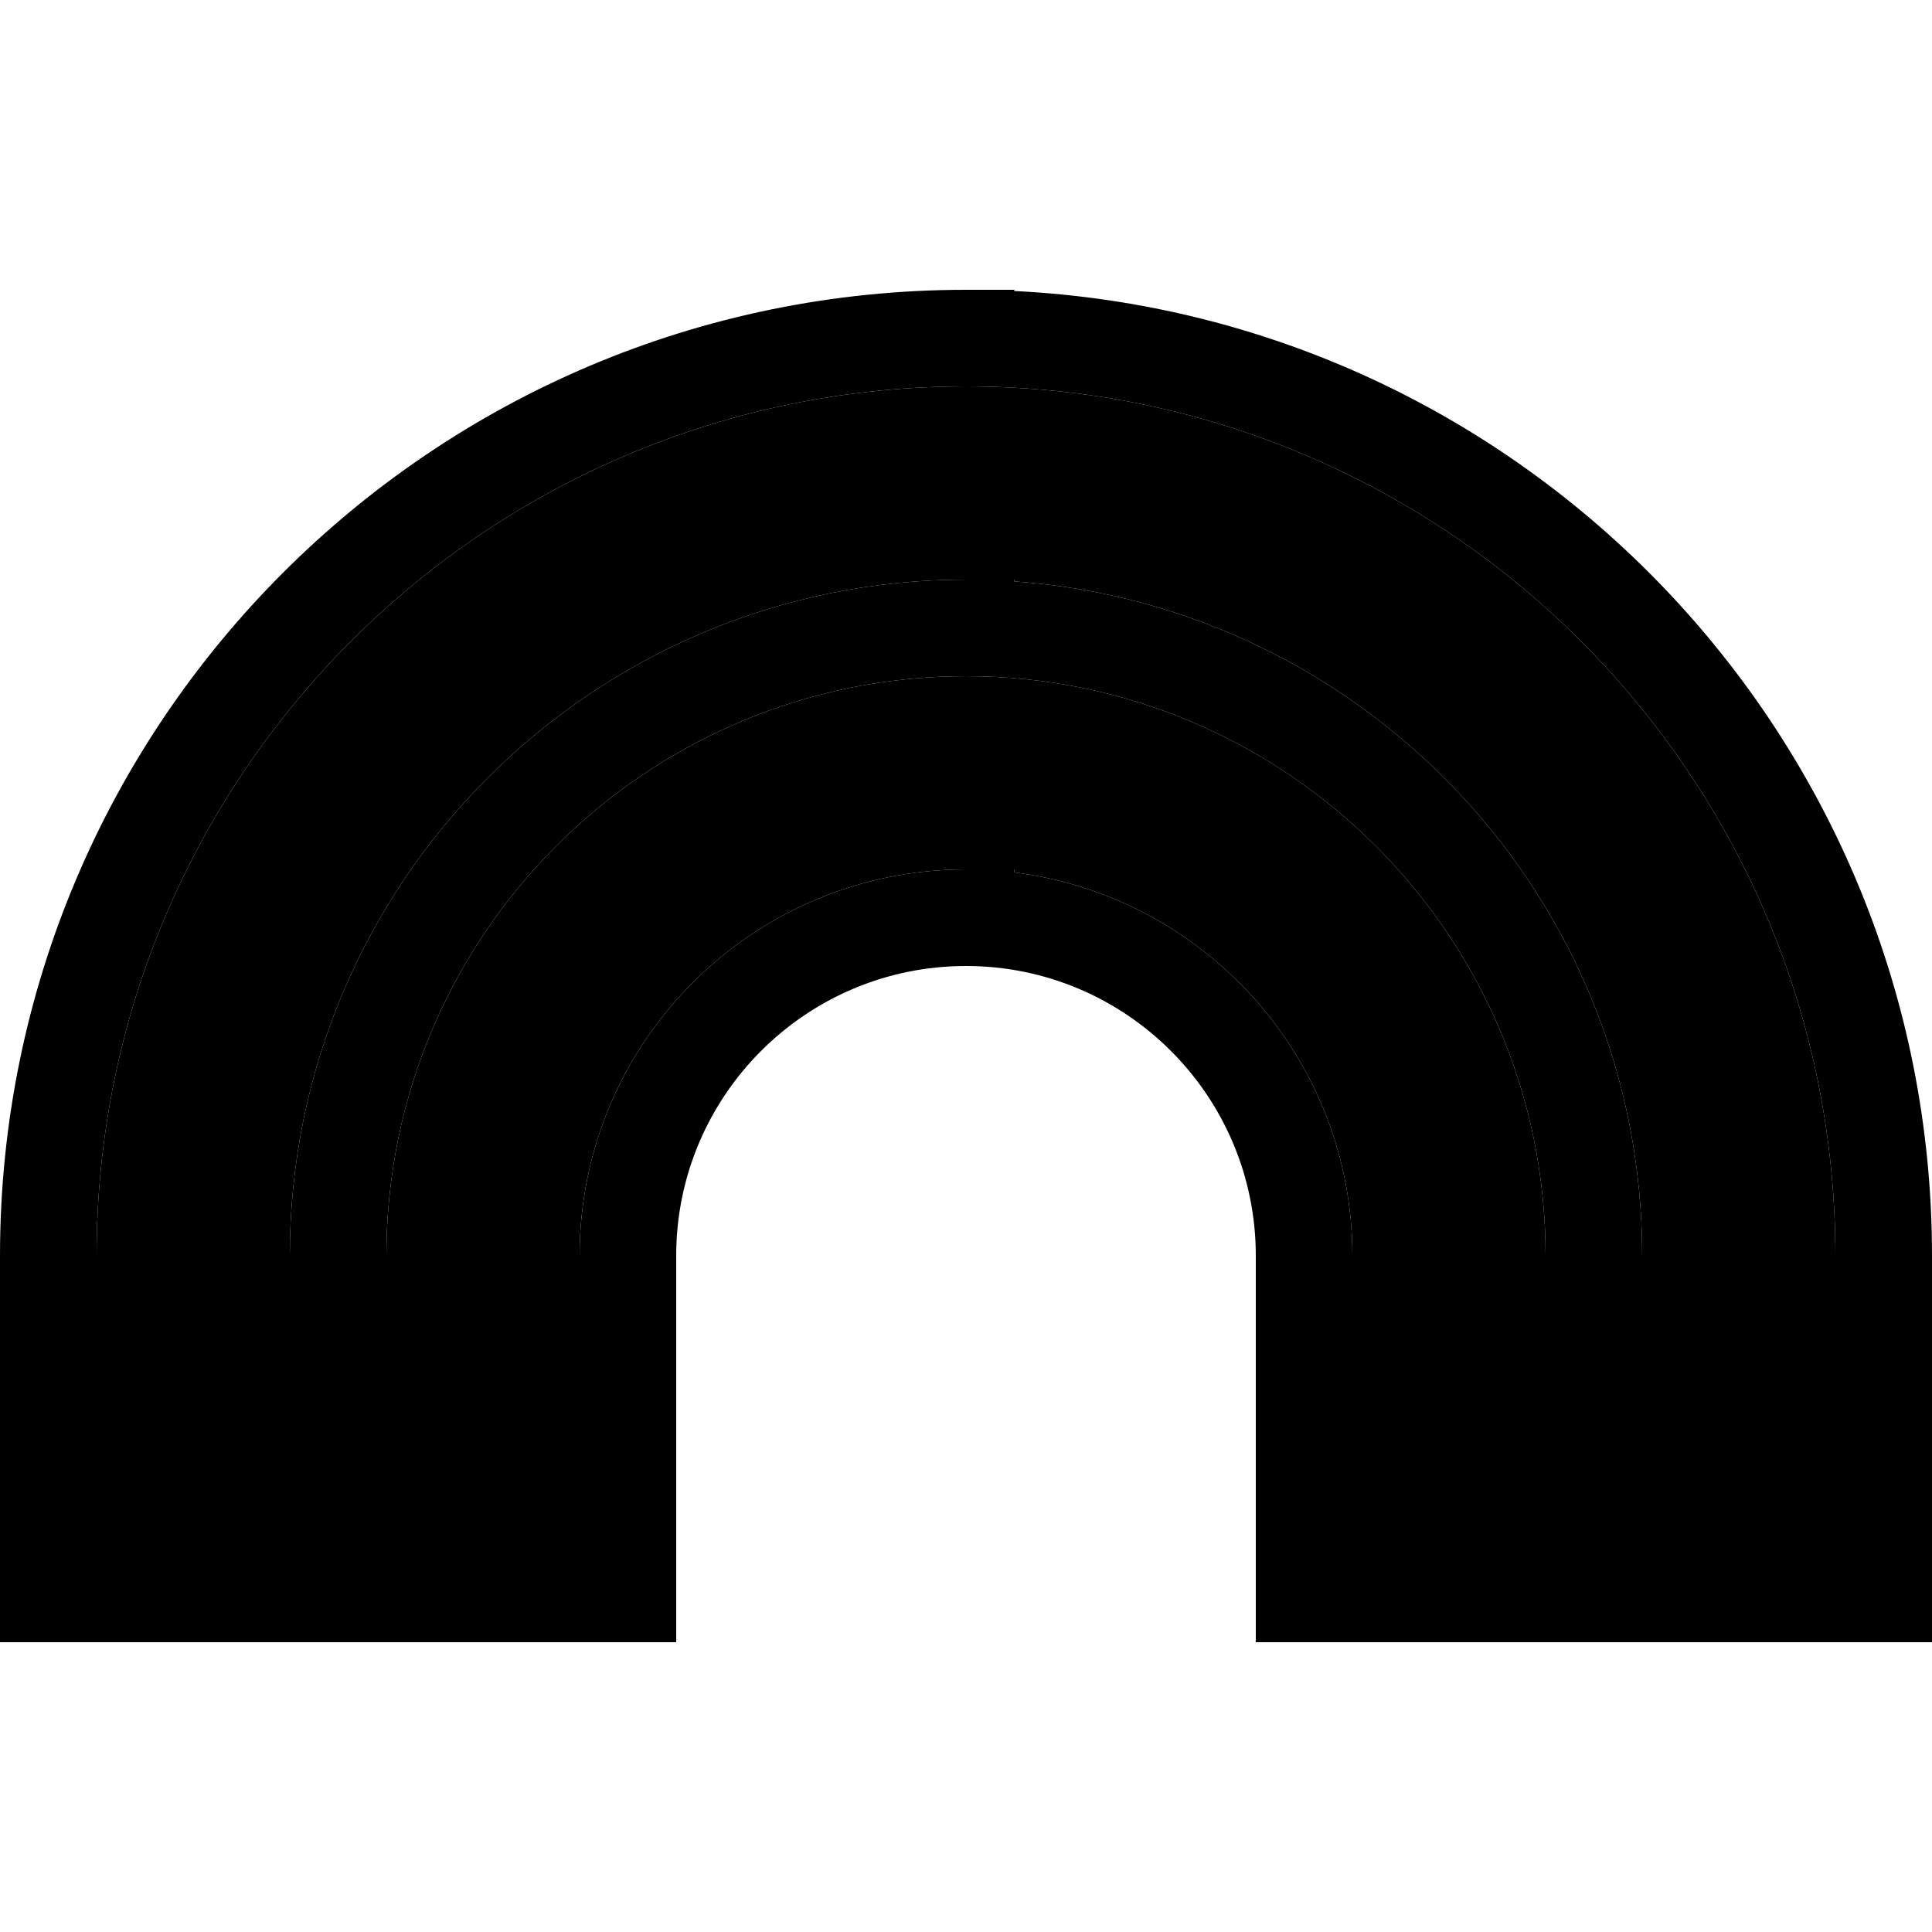 <svg xmlns="http://www.w3.org/2000/svg" width="24" height="24" viewBox="0 0 640 512">
    <path class="pr-icon-duotone-secondary" d="M32 352C32 192.9 160.9 64 320 64s288 128.9 288 288l0 112 0 16-64 0 0-16 0-112c0-118.3-91.8-215.2-208-223.4l0-.6-16 0C196.3 128 96 228.3 96 352l0 112 0 16-64 0 0-16 0-112zm96 0c0-106 86-192 192-192s192 86 192 192l0 112 0 16-64 0 0-16 0-112c0-65.3-48.9-119.1-112-127l0-1-16 0c-70.7 0-128 57.3-128 128l0 112 0 16-64 0 0-16 0-112z"/>
    <path class="pr-icon-duotone-primary" d="M320 64C160.9 64 32 192.9 32 352l0 112 0 16L0 480l0-16L0 352C0 175.3 143.3 32 320 32l16 0 0 .4C505.3 40.7 640 180.6 640 352l0 112 0 16-32 0 0-16 0-112C608 192.9 479.1 64 320 64zm0 192c-53 0-96 43-96 96l0 112 0 16-32 0 0-16 0-112c0-70.7 57.3-128 128-128l16 0 0 1c63.1 7.9 112 61.7 112 127l0 112 0 16-32 0 0-16 0-112c0-53-43-96-96-96zM128 352l0 112 0 16-32 0 0-16 0-112c0-123.7 100.3-224 224-224l16 0 0 .6C452.2 136.8 544 233.7 544 352l0 112 0 16-32 0 0-16 0-112c0-106-86-192-192-192s-192 86-192 192z"/>
</svg>